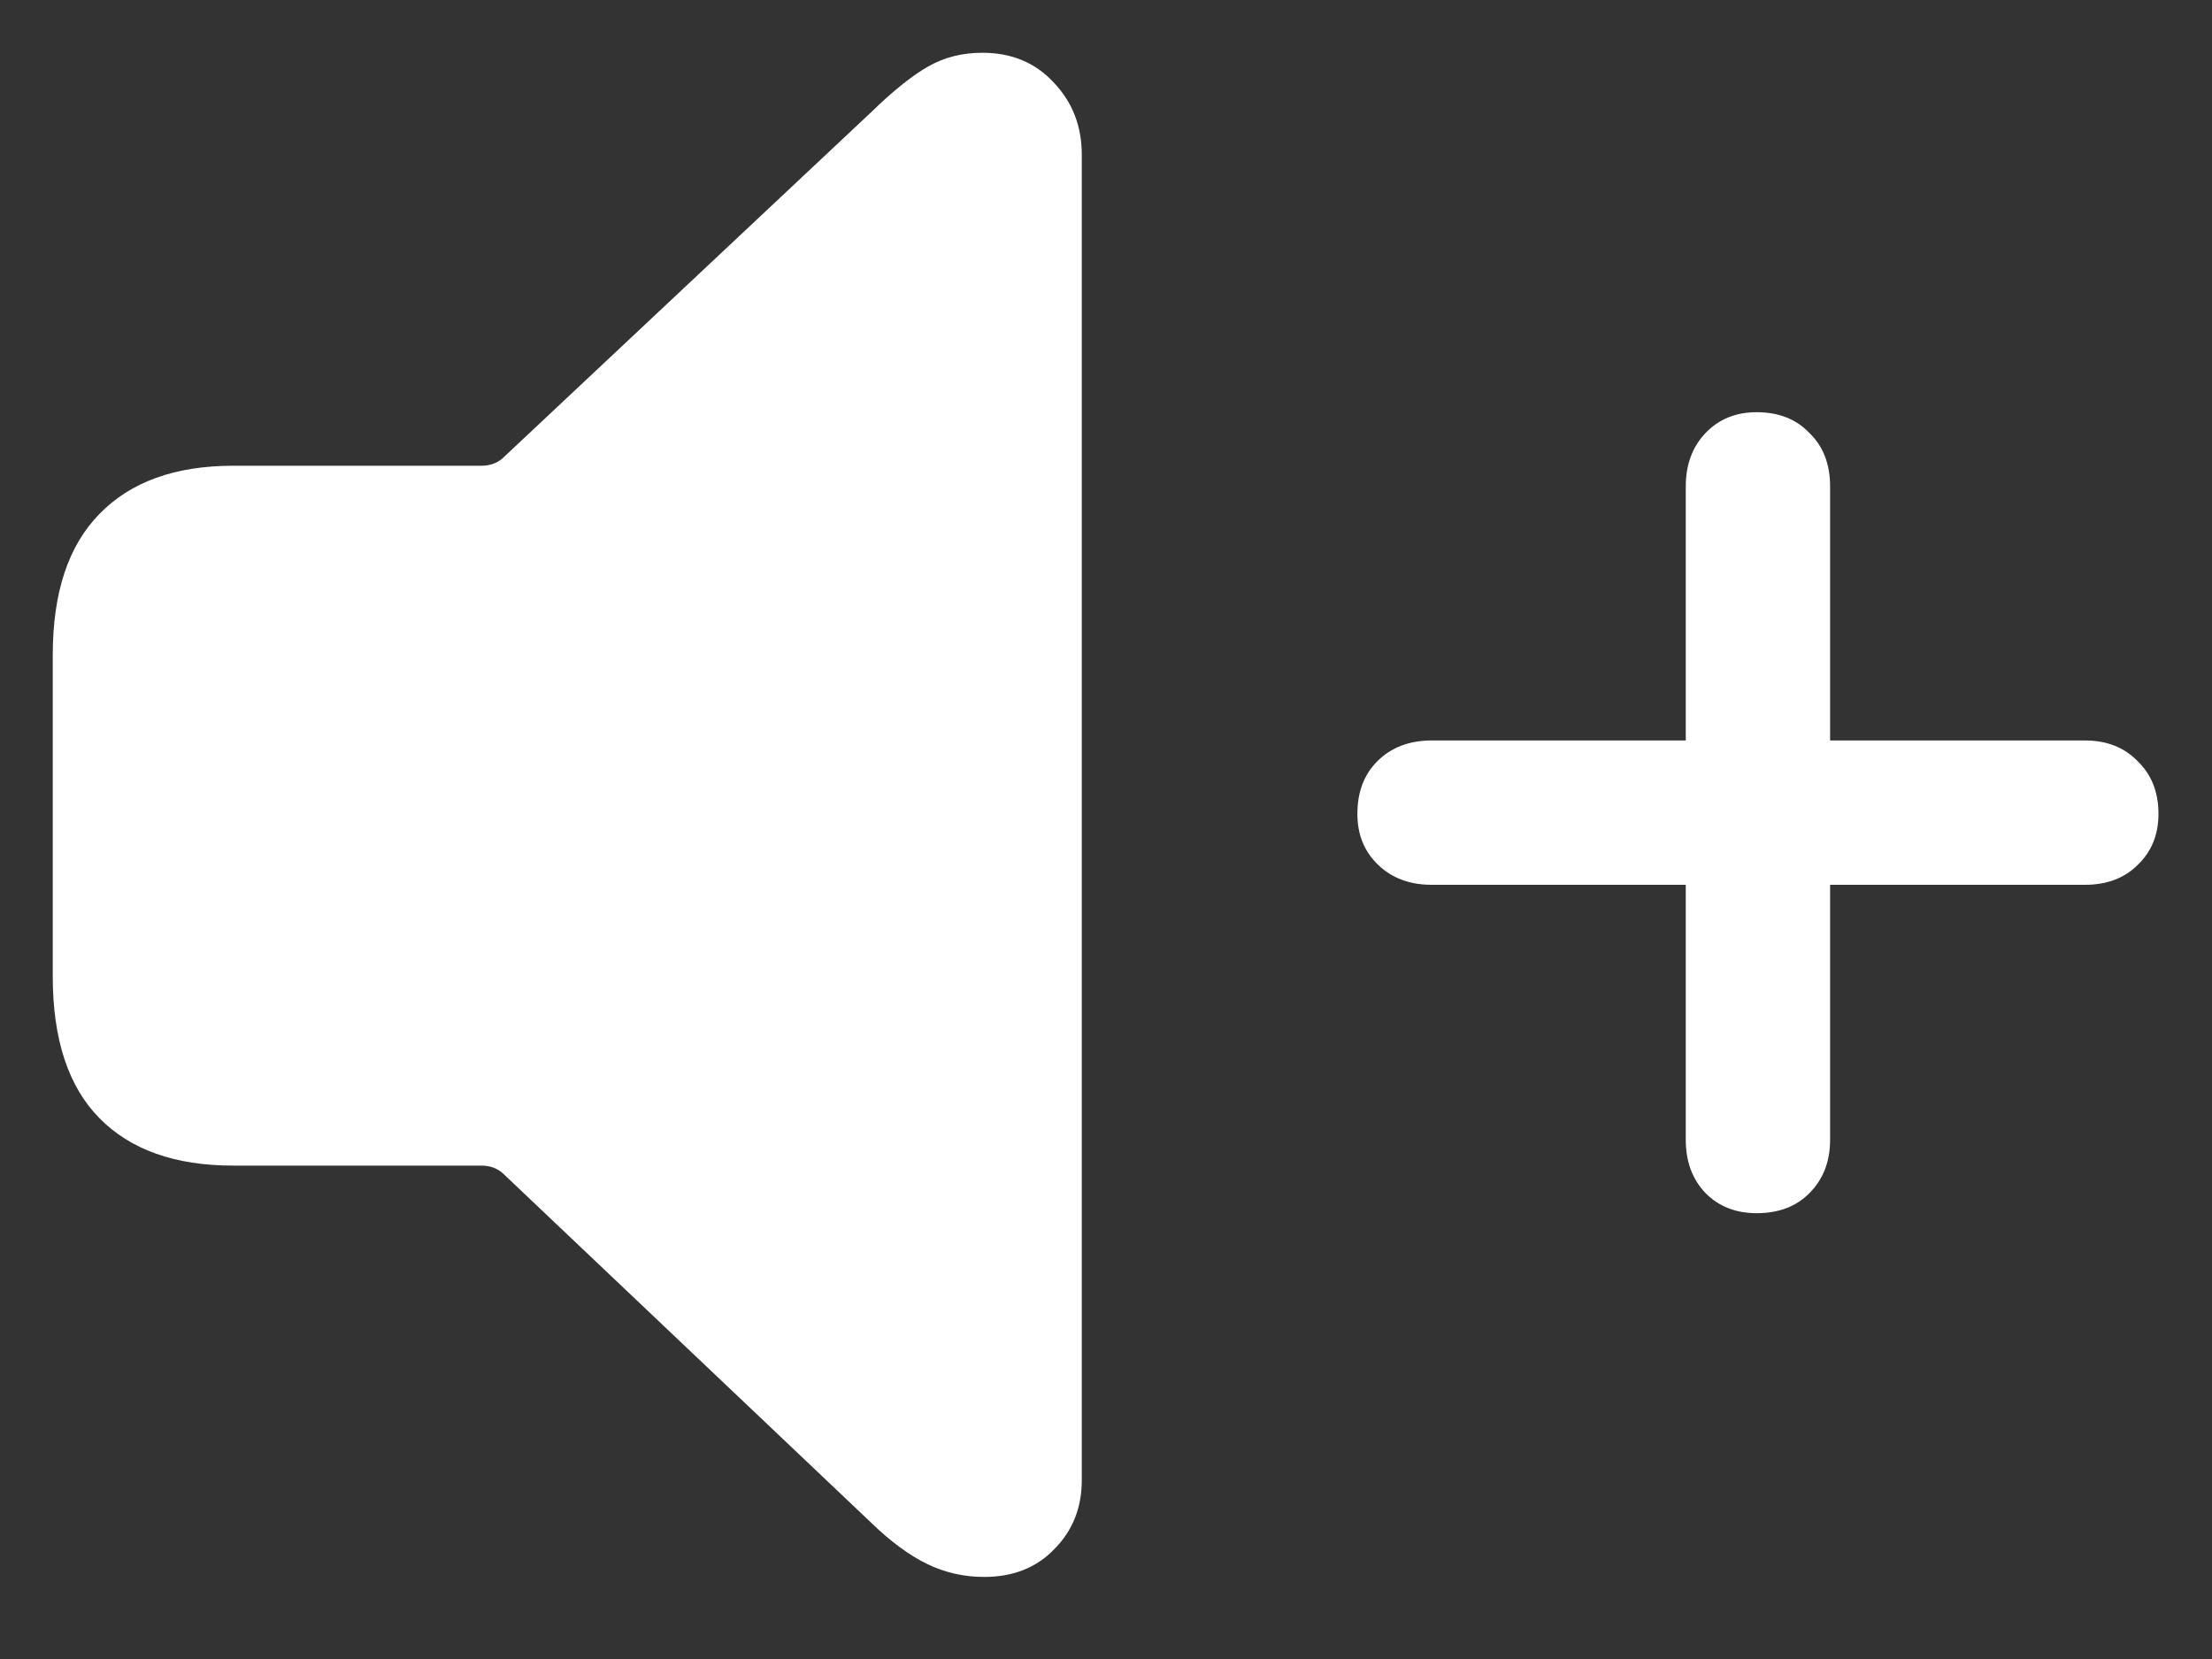<svg width="20" height="15" viewBox="0 0 20 15" fill="none" xmlns="http://www.w3.org/2000/svg">
<rect x="0" y="0" width="20" height="15" fill="#333333" stroke="none"/>
<path d="M8.898 14.258C9.159 14.258 9.37 14.175 9.531 14.008C9.698 13.841 9.781 13.633 9.781 13.383V1.398C9.781 1.143 9.698 0.927 9.531 0.75C9.365 0.568 9.148 0.477 8.883 0.477C8.701 0.477 8.536 0.518 8.391 0.602C8.245 0.685 8.073 0.823 7.875 1.016L4.547 4.141C4.495 4.188 4.43 4.211 4.352 4.211H2.109C1.583 4.211 1.18 4.357 0.898 4.648C0.617 4.935 0.477 5.359 0.477 5.922V8.828C0.477 9.396 0.617 9.823 0.898 10.109C1.18 10.396 1.583 10.539 2.109 10.539H4.352C4.43 10.539 4.495 10.562 4.547 10.609L7.875 13.766C8.052 13.938 8.221 14.062 8.383 14.141C8.544 14.219 8.716 14.258 8.898 14.258ZM12.273 7.359C12.273 7.547 12.336 7.701 12.461 7.82C12.586 7.94 12.747 8 12.945 8H15.242V10.305C15.242 10.503 15.302 10.664 15.422 10.789C15.542 10.909 15.695 10.969 15.883 10.969C16.081 10.969 16.24 10.909 16.359 10.789C16.484 10.664 16.547 10.503 16.547 10.305V8H18.852C19.049 8 19.208 7.94 19.328 7.82C19.453 7.701 19.516 7.547 19.516 7.359C19.516 7.161 19.453 7.003 19.328 6.883C19.208 6.758 19.049 6.695 18.852 6.695H16.547V4.398C16.547 4.195 16.484 4.034 16.359 3.914C16.24 3.789 16.081 3.727 15.883 3.727C15.695 3.727 15.542 3.789 15.422 3.914C15.302 4.039 15.242 4.201 15.242 4.398V6.695H12.945C12.742 6.695 12.578 6.758 12.453 6.883C12.333 7.003 12.273 7.161 12.273 7.359Z" fill="white"/>
</svg>
